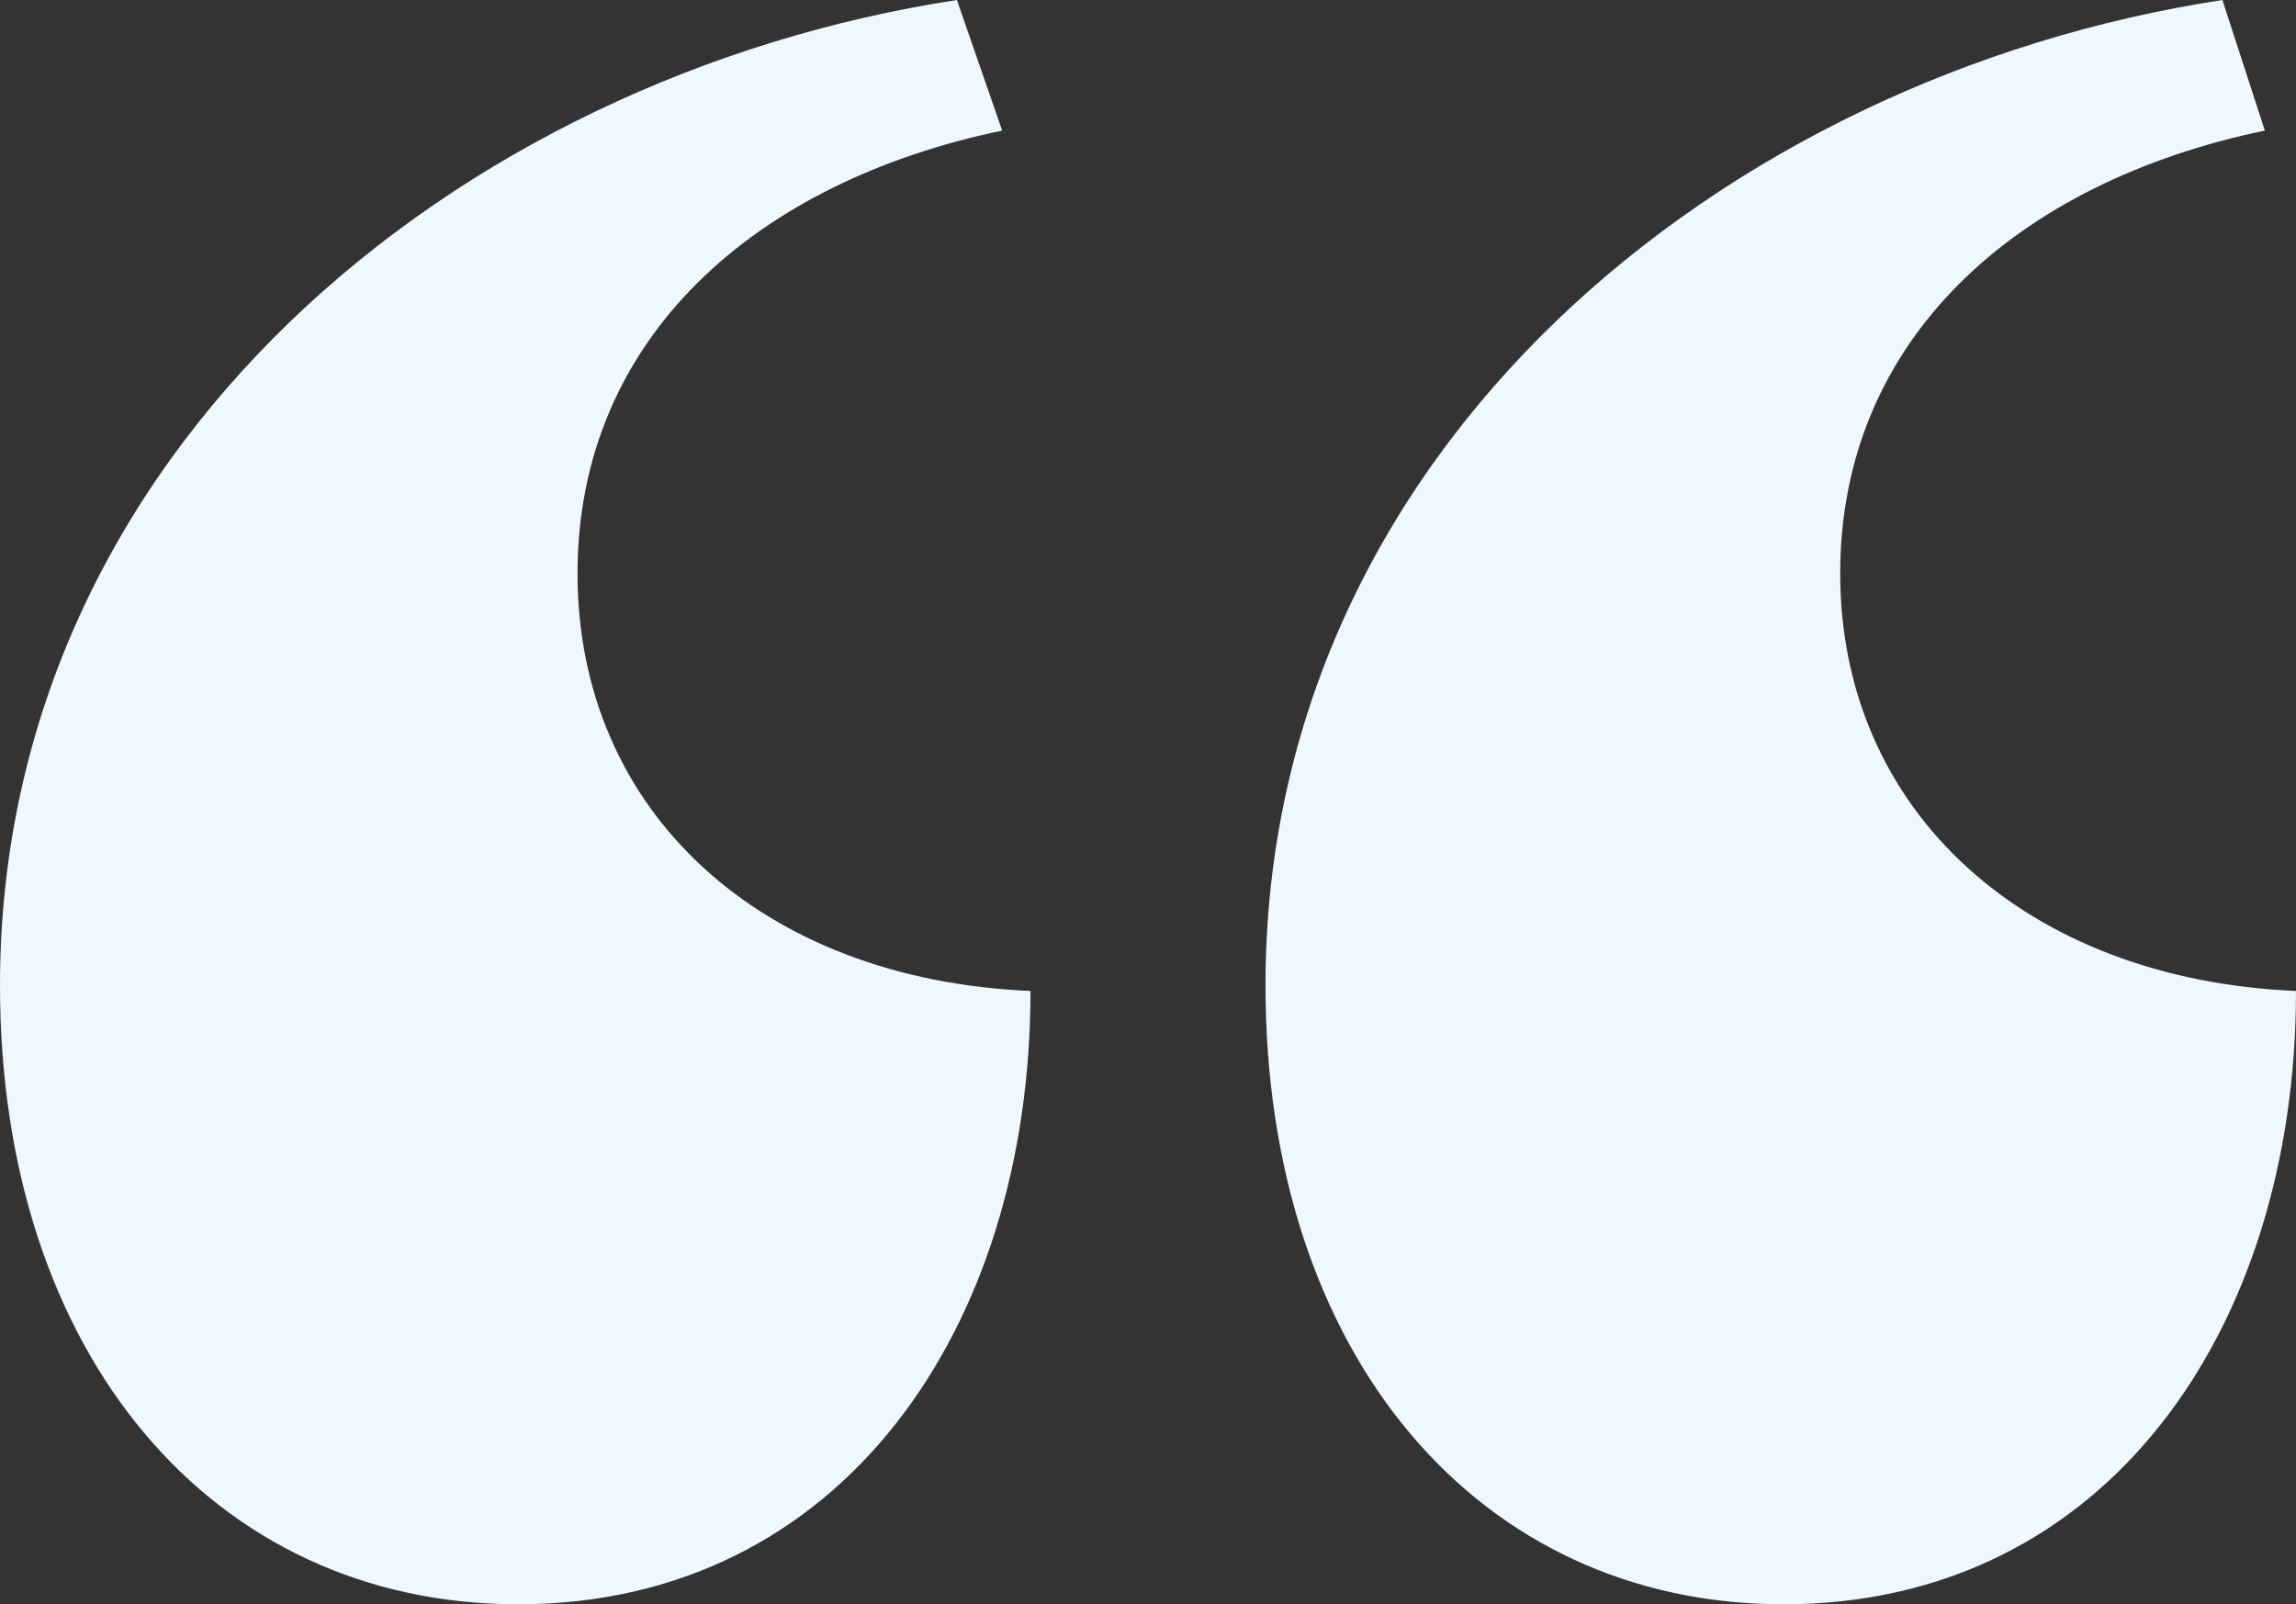 <svg fill="none" height="65" viewBox="0 0 93 65" width="93" xmlns="http://www.w3.org/2000/svg"><rect x="0" y="0" width="93" height="65" fill="#333333" stroke="none"/><path d="m38.76 0c-20.297 3.106-38.76 18.292-38.76 39.92 0 14.956 8.6 25.08 20.985 25.08 13.073 0 20.756-11.159 20.756-24.85-10.894-.46-18.348-7.248-18.348-16.912 0-9.549 7.224-15.876 17.201-17.947zm51.259 0c-20.297 3.106-38.76 18.292-38.76 39.92 0 14.956 8.601 25.08 20.985 25.08 13.073 0 20.756-11.159 20.756-24.85-10.894-.46-18.462-7.248-18.462-16.912 0-9.549 7.224-15.876 17.201-17.947z" fill="#eff7ff"/></svg>